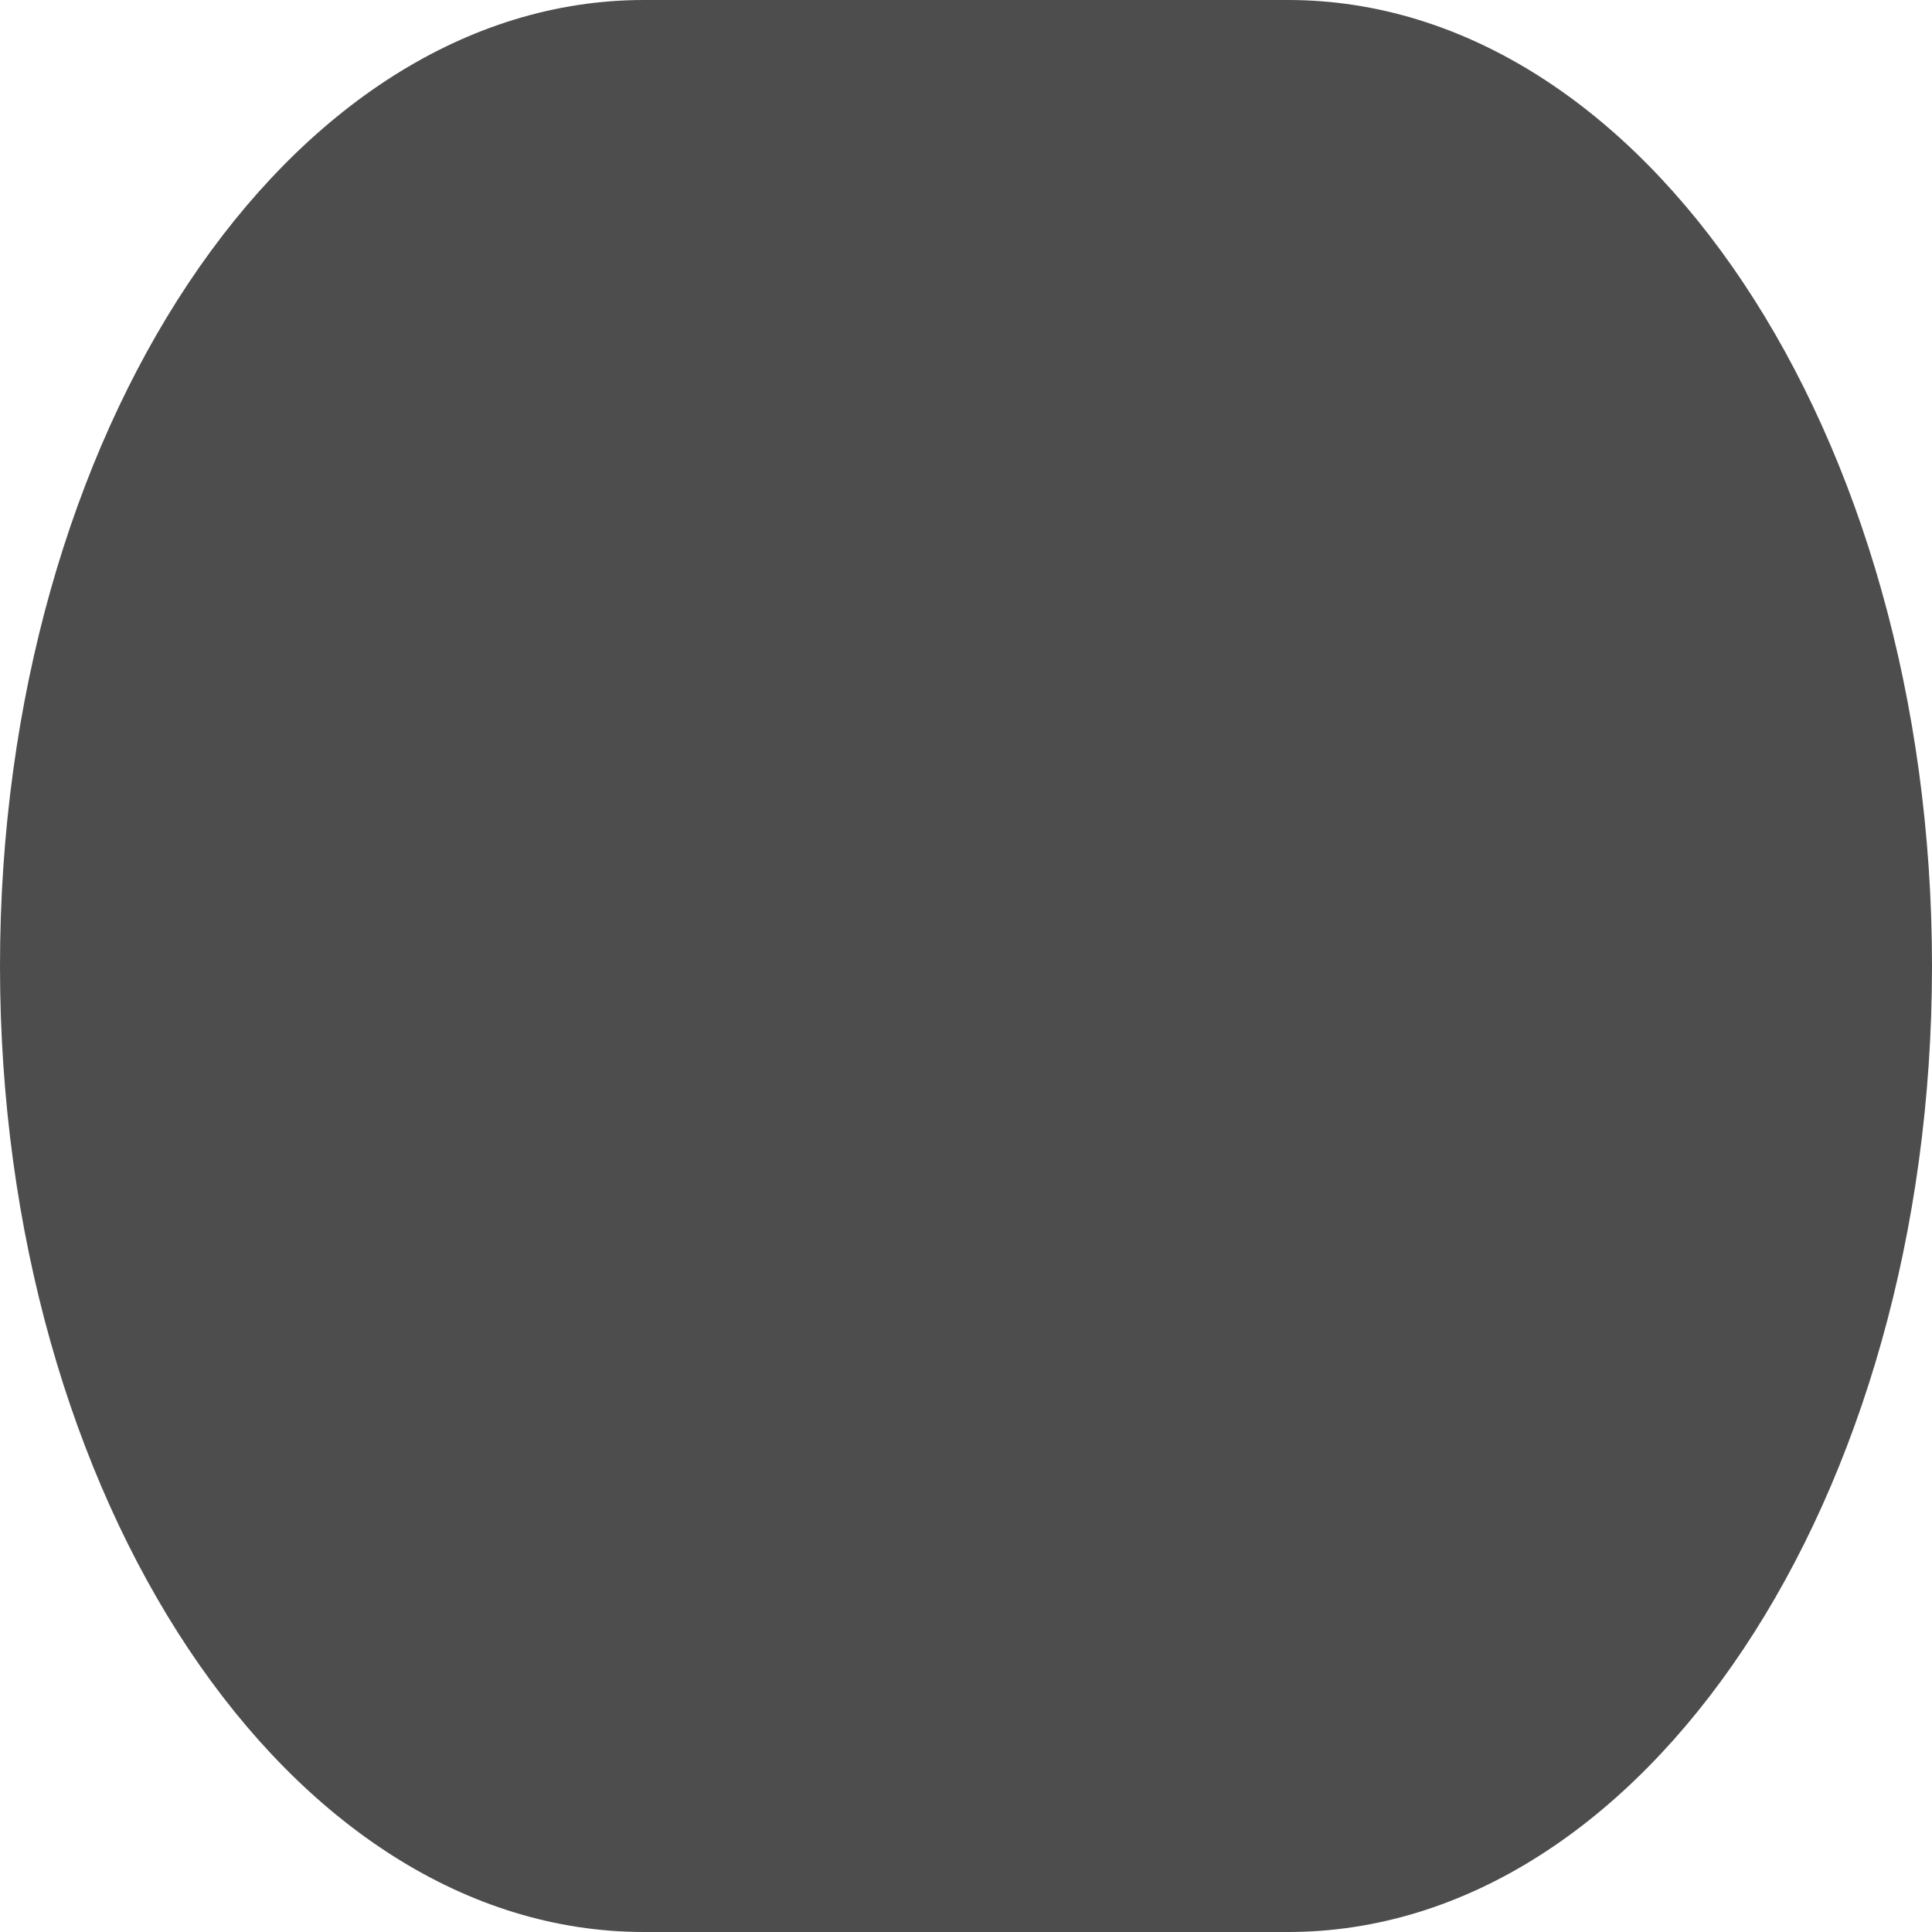 <?xml version="1.0" encoding="UTF-8"?>
<svg xmlns="http://www.w3.org/2000/svg" xmlns:xlink="http://www.w3.org/1999/xlink" width="12pt" height="12pt" viewBox="0 0 12 12" version="1.1">
<g id="surface1">
<path style=" stroke:none;fill-rule:nonzero;fill:rgb(30.196%,30.196%,30.196%);fill-opacity:1;" d="M 4 0 C 1.789 0 0 2.688 0 6 C 0 9.312 1.789 12 4 12 L 8 12 C 10.211 12 12 9.312 12 6 C 12 2.688 10.211 0 8 0 Z M 4 0 "/>
</g>
</svg>
